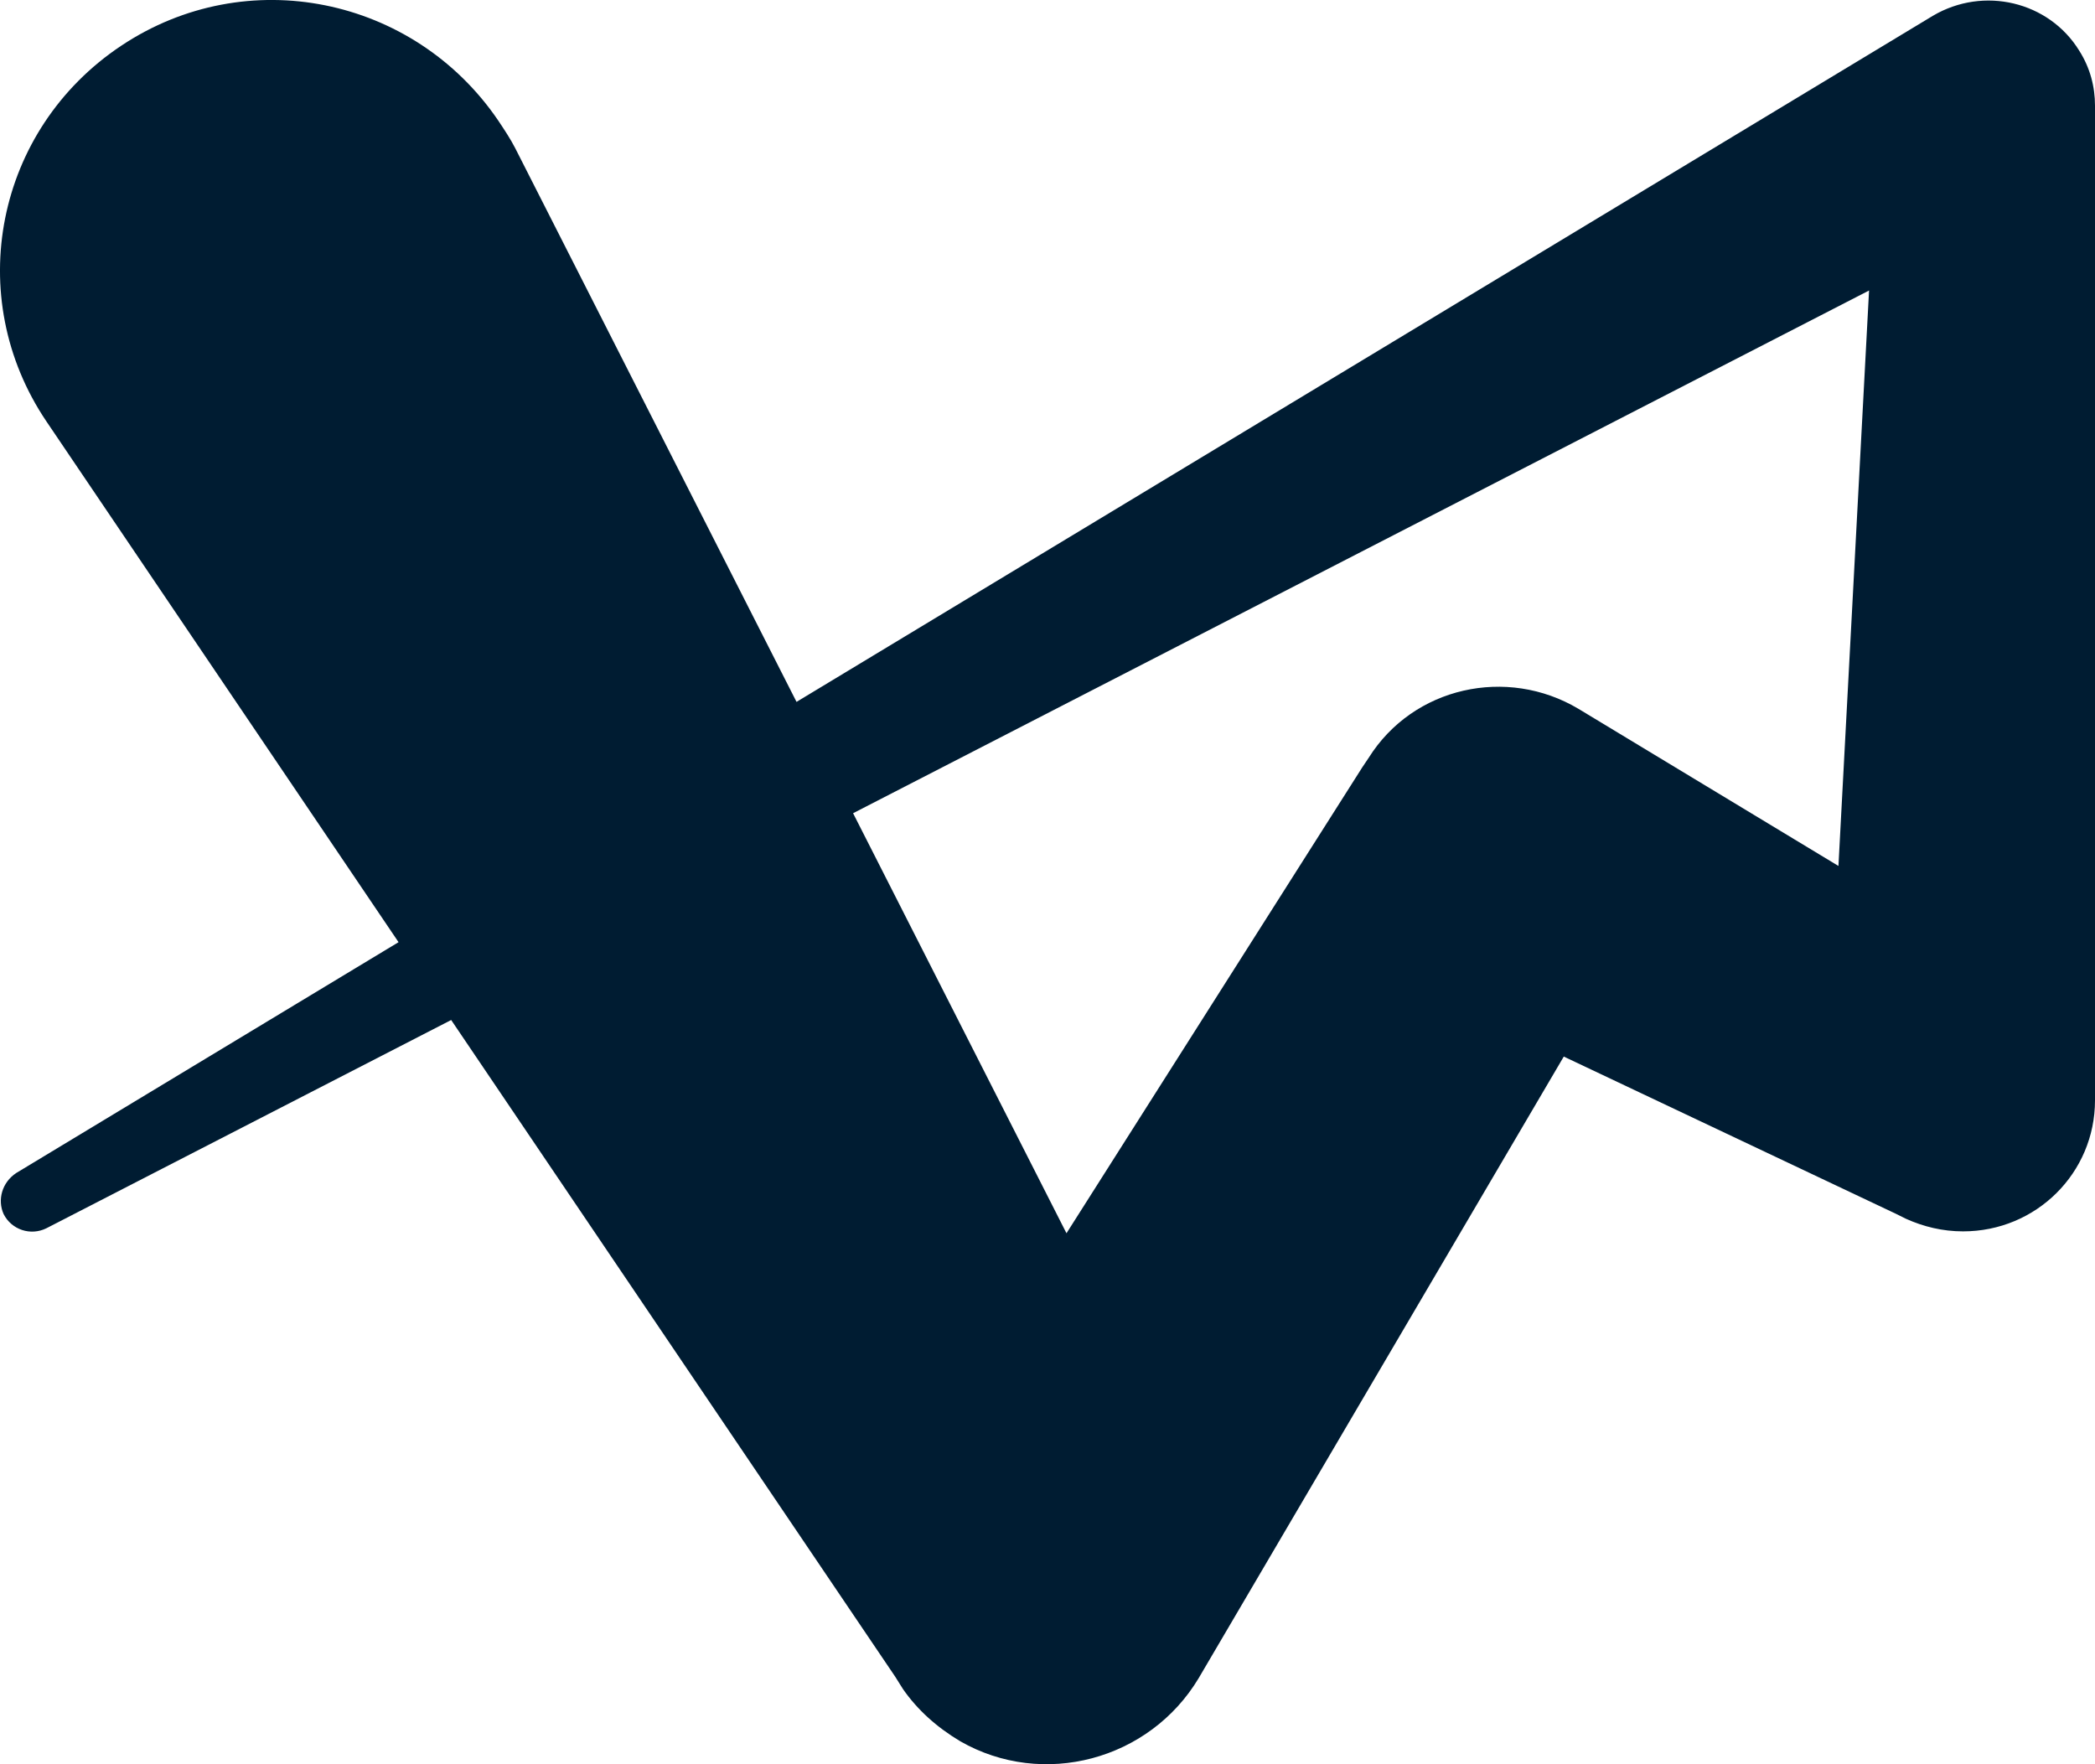 <svg width="38" height="32" viewBox="0 0 38 32" fill="none" xmlns="http://www.w3.org/2000/svg">
<path d="M0.295 21.276L35.06 0.286C35.982 -0.258 37.164 0.028 37.712 0.916C37.913 1.231 38 1.575 38 1.918V2.033V19.958C38 21.276 36.933 22.335 35.607 22.335C35.233 22.335 34.887 22.249 34.57 22.106L34.397 22.02L25.807 17.954L29.698 16.894L21.742 30.439C20.849 31.928 18.917 32.443 17.418 31.584C16.986 31.326 16.64 31.012 16.38 30.639L16.236 30.41L0.843 7.645C-0.685 5.383 -0.079 2.348 2.198 0.83C4.475 -0.688 7.502 -0.058 9.03 2.176C9.145 2.348 9.26 2.52 9.347 2.691L21.8 27.203L16.294 27.174L24.711 13.916L24.826 13.745C25.634 12.456 27.334 12.084 28.631 12.857L36.732 17.753L33.128 19.815L34.08 1.918L37.02 3.665L0.843 22.278C0.555 22.421 0.209 22.306 0.065 22.02C-0.05 21.762 0.036 21.447 0.295 21.276Z" fill="#001C32"/>
</svg>
